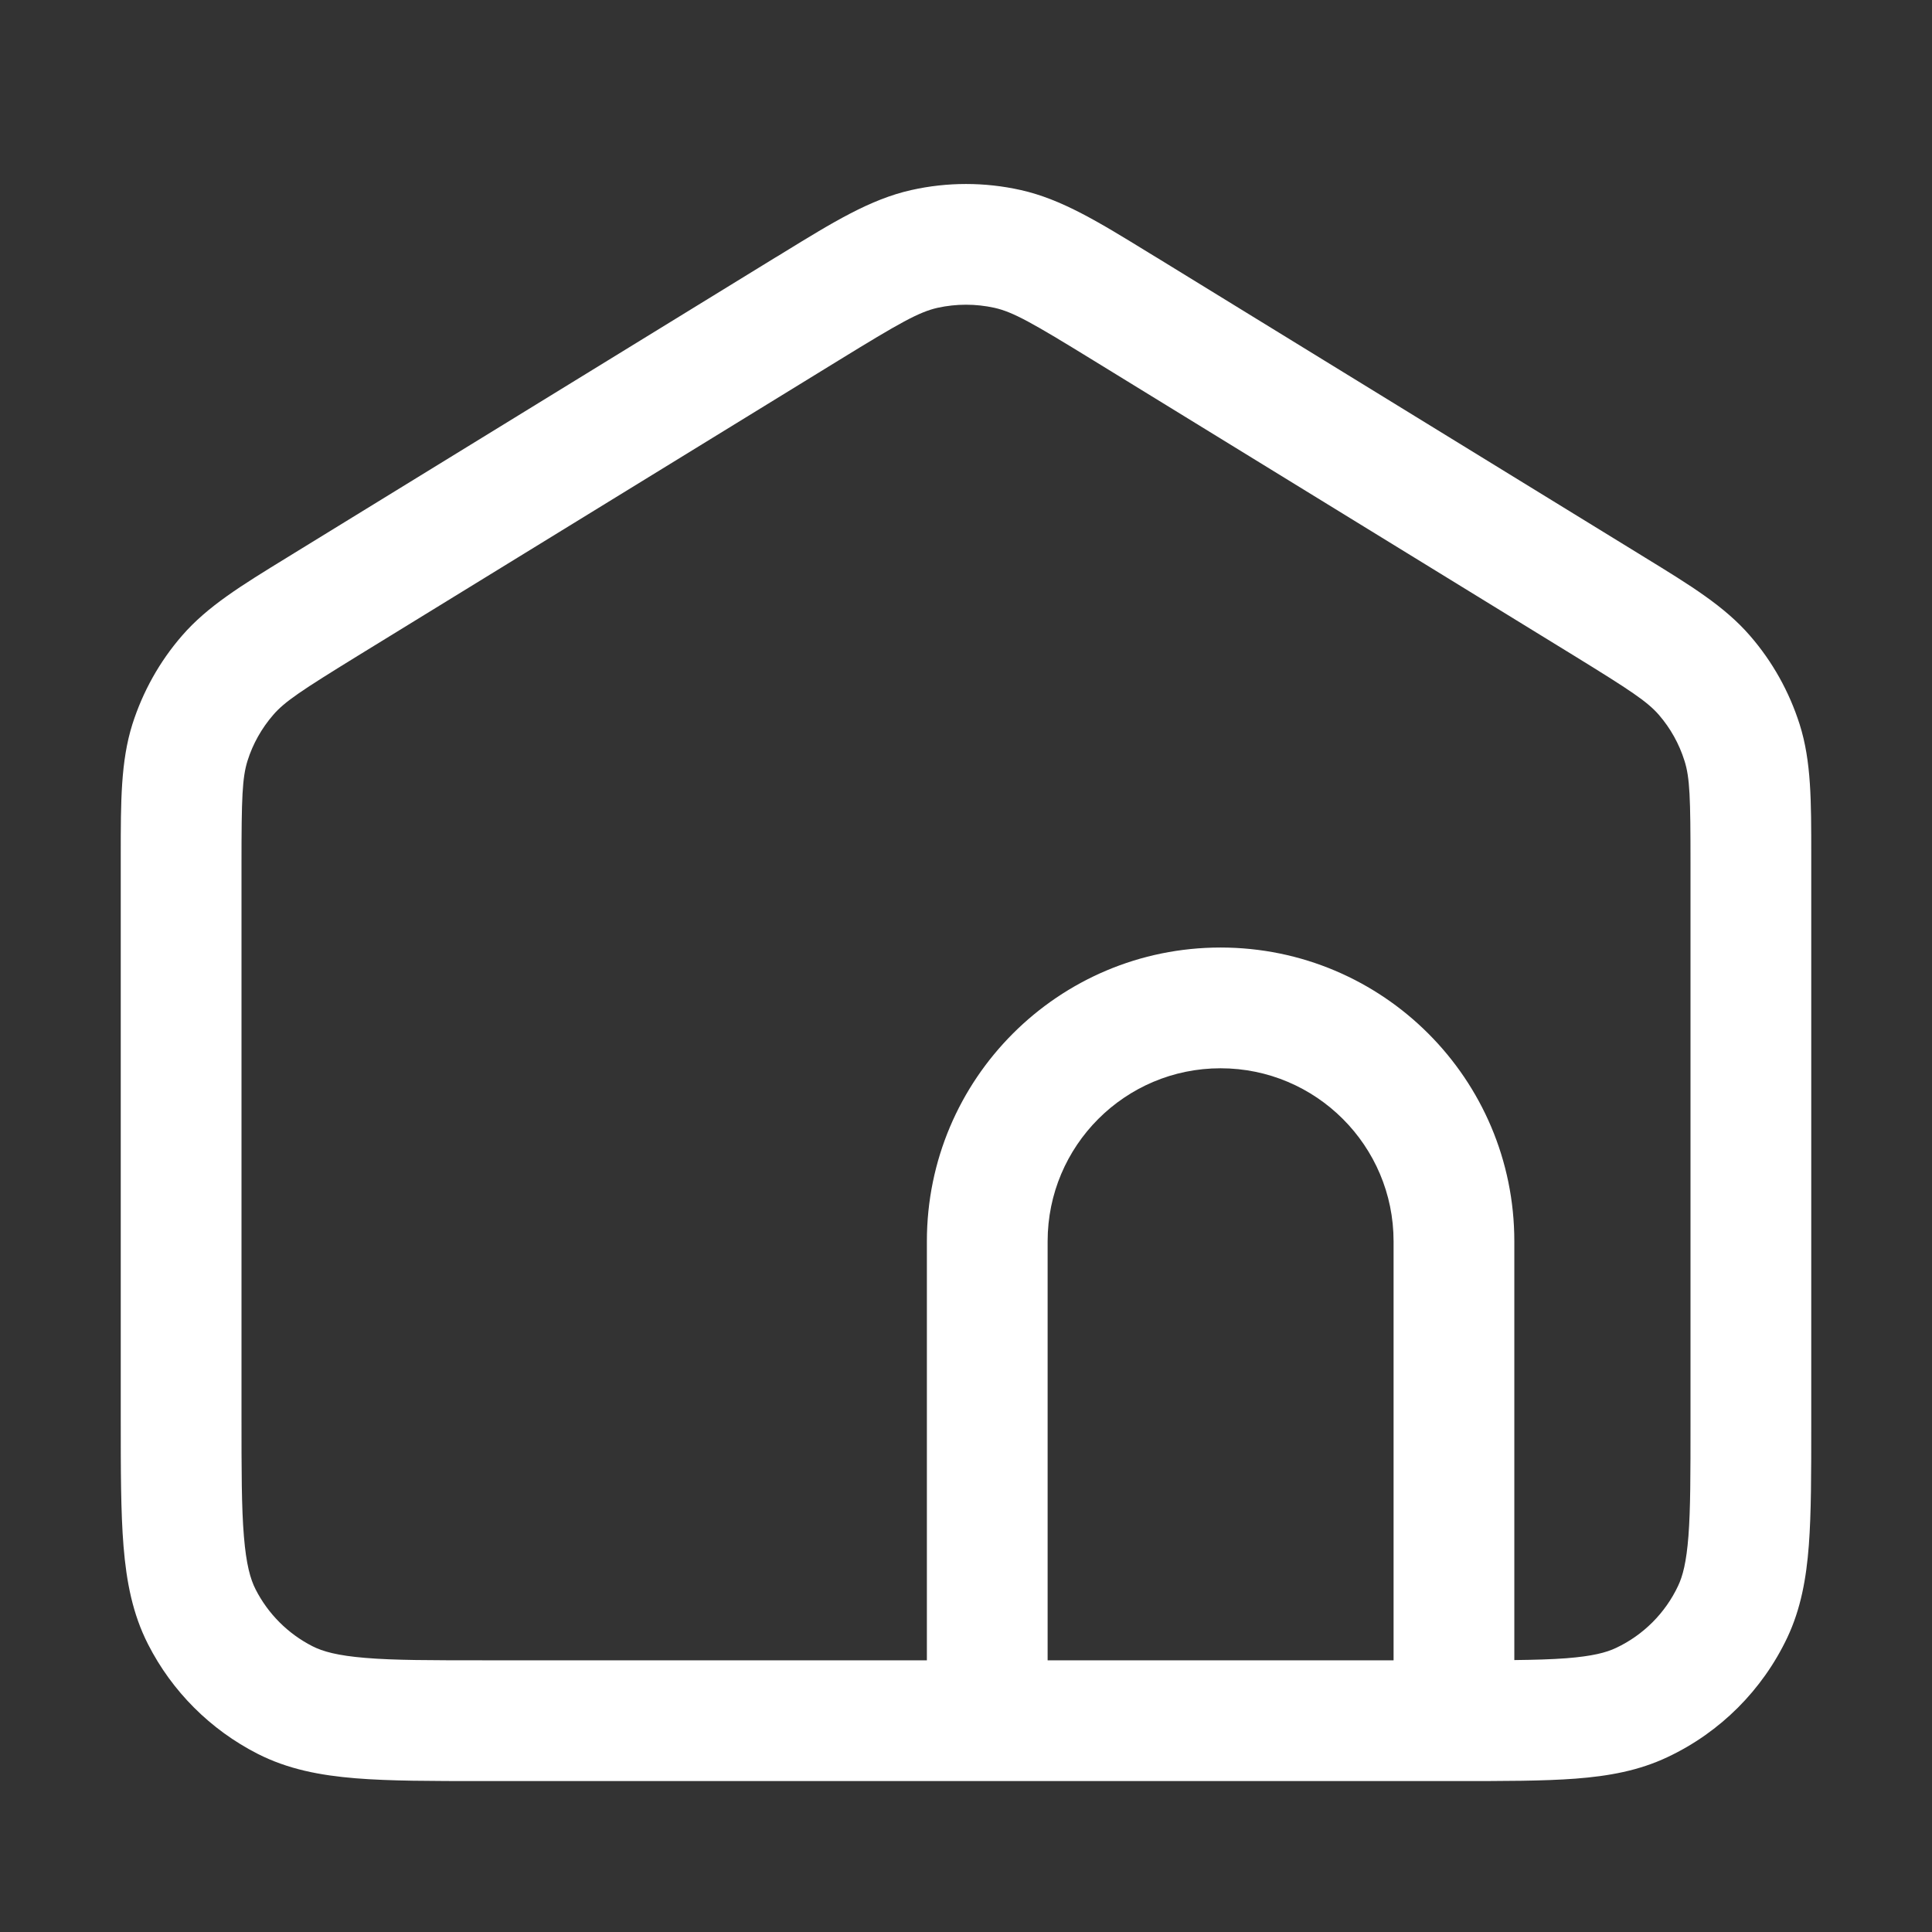 <svg width="16" height="16" viewBox="0 0 16 16" fill="none" xmlns="http://www.w3.org/2000/svg">
<rect x="0" y="0" width="16" height="16" fill="#333333" stroke="none"/>
<path fill-rule="evenodd" clip-rule="evenodd" d="M8.235 2.549C8.08 2.515 7.92 2.515 7.765 2.549C7.61 2.584 7.452 2.673 6.943 2.986L2.963 5.431C2.497 5.718 2.359 5.809 2.263 5.92C2.167 6.031 2.094 6.16 2.05 6.3C2.006 6.441 2 6.606 2 7.152V11.73C2 12.179 2 12.486 2.02 12.724C2.039 12.955 2.073 13.077 2.117 13.163C2.22 13.365 2.385 13.53 2.587 13.633C2.673 13.677 2.795 13.711 3.026 13.73C3.264 13.75 3.571 13.75 4.02 13.75H7.676V10.28C7.676 8.936 8.765 7.847 10.108 7.847C11.452 7.847 12.541 8.936 12.541 10.28V13.748C12.71 13.746 12.85 13.742 12.97 13.733C13.188 13.716 13.302 13.686 13.384 13.647C13.609 13.541 13.791 13.359 13.897 13.134C13.936 13.052 13.966 12.938 13.983 12.72C14 12.498 14 12.211 14 11.79V7.152C14 6.606 13.995 6.441 13.95 6.3C13.906 6.16 13.834 6.031 13.738 5.92C13.641 5.809 13.503 5.718 13.037 5.431L9.057 2.986C8.548 2.673 8.391 2.584 8.235 2.549ZM11.541 13.75V10.28C11.541 9.489 10.899 8.847 10.108 8.847C9.317 8.847 8.676 9.489 8.676 10.28V13.75H11.541ZM7.547 1.574C7.845 1.507 8.155 1.507 8.454 1.574C8.793 1.65 9.1 1.839 9.515 2.094C9.537 2.107 9.559 2.121 9.581 2.134L13.561 4.579C13.581 4.592 13.601 4.604 13.621 4.616C14.001 4.849 14.283 5.022 14.493 5.265C14.679 5.479 14.818 5.729 14.904 5.999C15.001 6.305 15 6.636 15 7.082C15 7.105 15 7.129 15 7.152V11.81C15 12.206 15 12.531 14.98 12.797C14.959 13.072 14.914 13.323 14.802 13.561C14.596 13.996 14.246 14.346 13.811 14.551C13.573 14.664 13.322 14.709 13.047 14.73C12.781 14.75 12.456 14.75 12.06 14.75H3.999C3.576 14.75 3.228 14.75 2.945 14.727C2.651 14.703 2.384 14.652 2.133 14.524C1.743 14.325 1.425 14.008 1.226 13.617C1.098 13.366 1.047 13.099 1.023 12.805C1 12.522 1 12.174 1 11.751L1 7.152C1 7.129 1 7.105 1 7.082C1 6.636 1 6.305 1.096 5.999C1.182 5.729 1.321 5.479 1.507 5.265C1.717 5.022 1.999 4.849 2.379 4.616C2.399 4.604 2.419 4.592 2.439 4.579L6.419 2.134C6.442 2.121 6.464 2.107 6.485 2.094C6.9 1.839 7.207 1.65 7.547 1.574Z" fill="white"/>
</svg>
